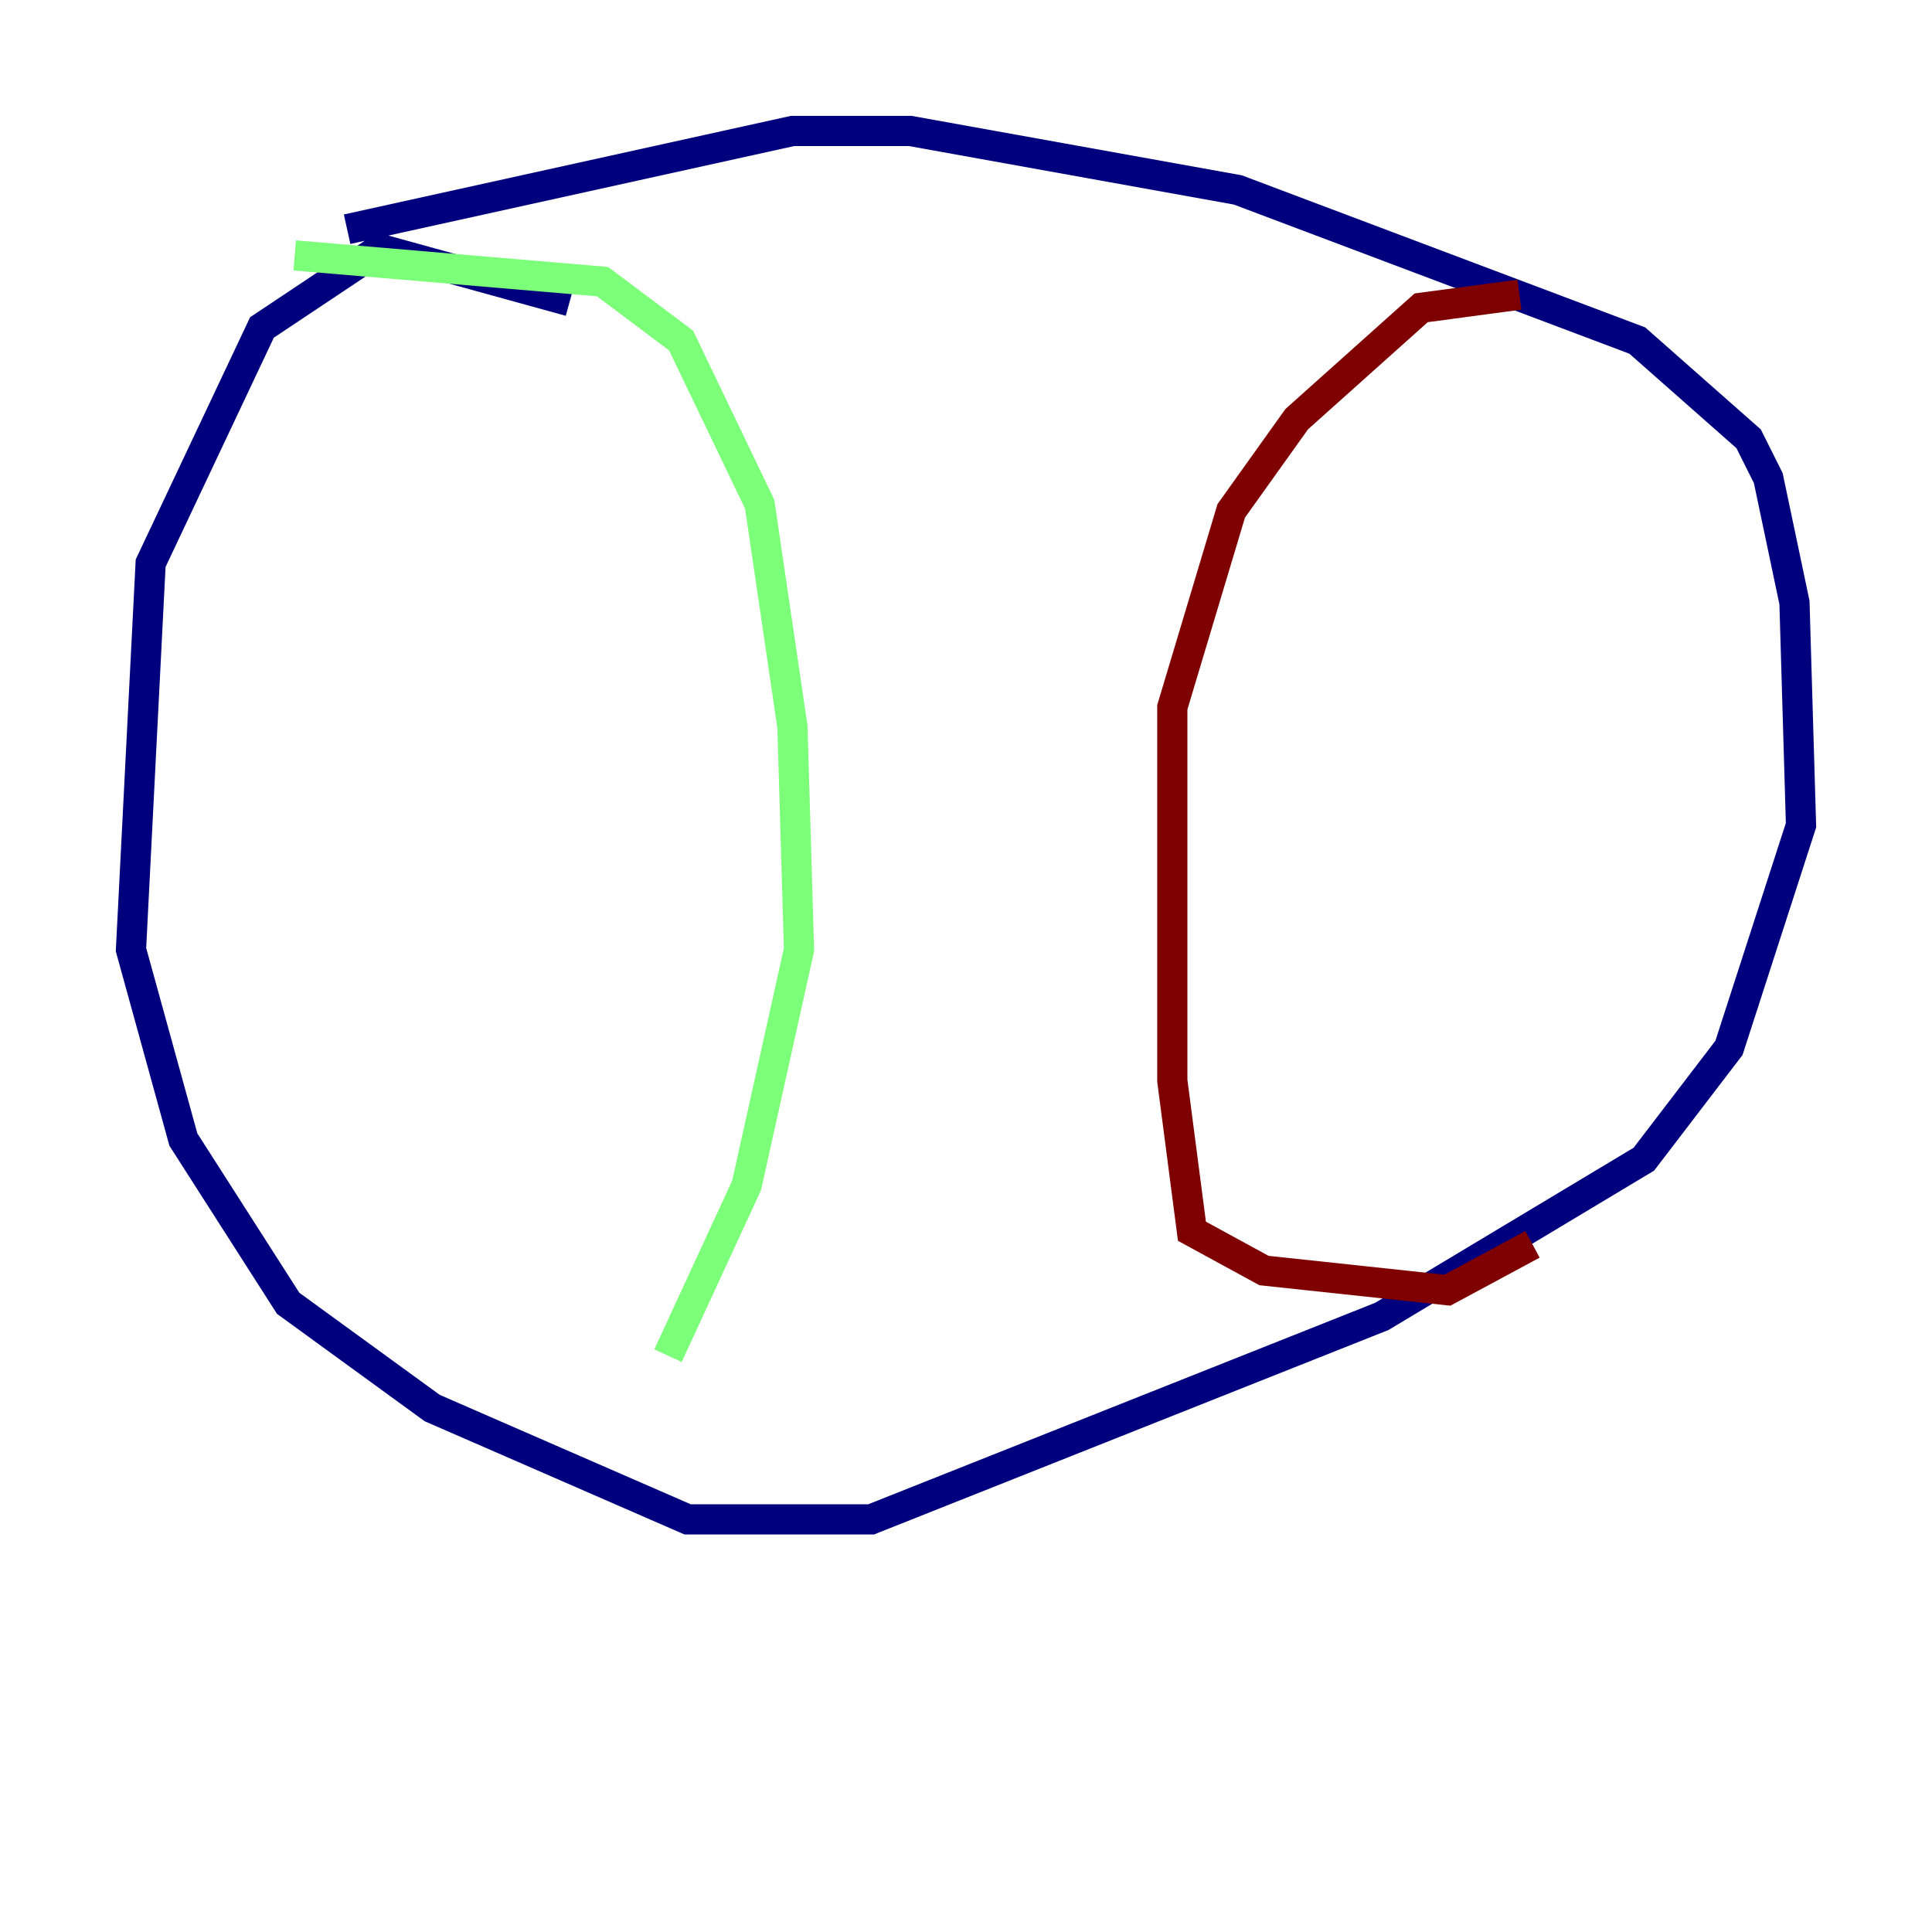 <?xml version="1.0" encoding="utf-8" ?>
<svg baseProfile="tiny" height="128" version="1.2" viewBox="0,0,128,128" width="128" xmlns="http://www.w3.org/2000/svg" xmlns:ev="http://www.w3.org/2001/xml-events" xmlns:xlink="http://www.w3.org/1999/xlink"><defs /><polyline fill="none" points="37.749,19.959 25.166,16.488 17.356,21.695 9.98,37.315 8.678,62.915 12.149,75.498 19.091,86.346 28.637,93.288 45.559,100.664 57.709,100.664 91.552,87.214 108.909,76.8 114.549,69.424 119.322,54.671 118.888,39.919 117.153,31.675 115.851,29.071 108.475,22.563 82.007,12.583 60.312,8.678 52.502,8.678 22.997,15.186" stroke="#00007f" stroke-width="2" /><polyline fill="none" points="19.525,16.922 39.919,18.658 45.125,22.563 50.332,33.41 52.502,48.163 52.936,62.915 49.464,78.536 44.258,89.817" stroke="#7cff79" stroke-width="2" /><polyline fill="none" points="100.664,19.525 94.156,20.393 85.912,27.77 81.573,33.844 77.668,46.861 77.668,71.593 78.969,81.573 83.742,84.176 95.891,85.478 101.532,82.441" stroke="#7f0000" stroke-width="2" /></svg>